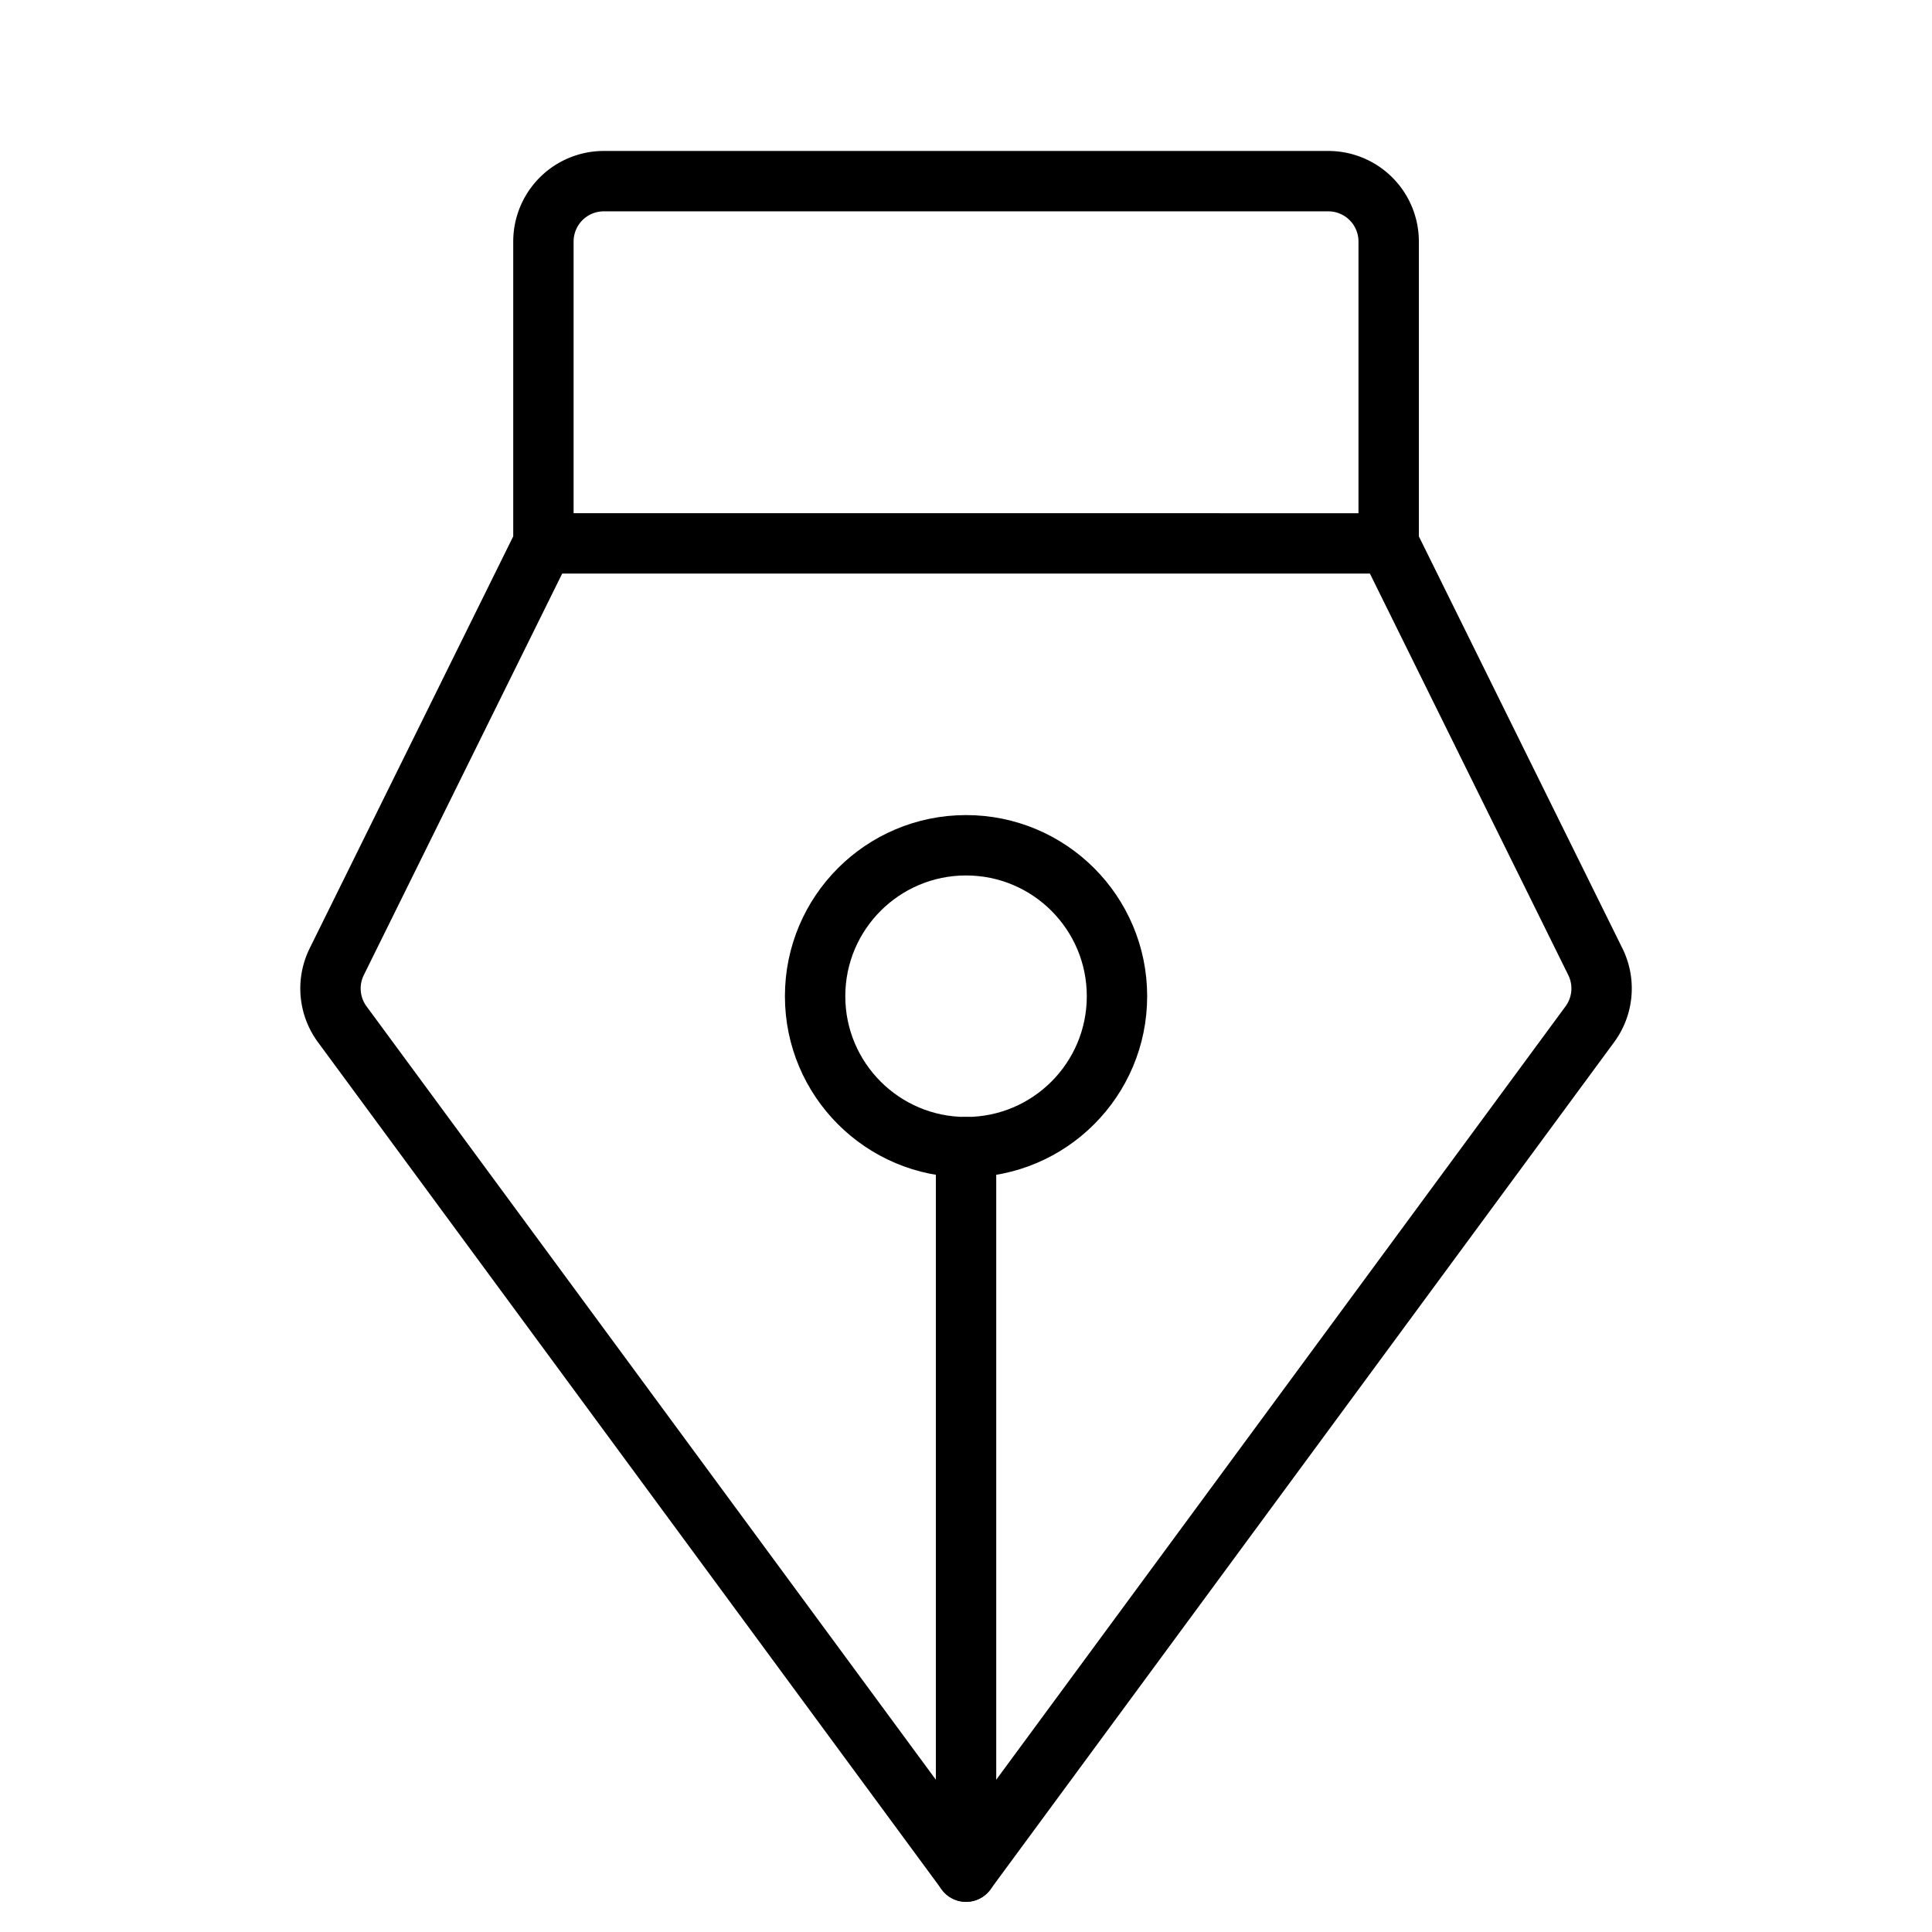 <svg xmlns="http://www.w3.org/2000/svg" viewBox="0 0 256 256" width="20" height="20"><path fill="none" d="M0 0h256v256H0z"/><path fill="none" stroke="#000" stroke-linecap="round" stroke-linejoin="round" stroke-width="8" d="M128.006 152.003v96"/><circle cx="128.006" cy="132.003" r="20" fill="none" stroke="#000" stroke-linecap="round" stroke-linejoin="round" stroke-width="8"/><path d="M72.006 72.003v-40a8 8 0 018-8h96a8 8 0 018 8v40m-112 0l-27.387 55.431a8 8 0 00.73 8.287l82.657 112.282 82.656-112.283a8 8 0 00.73-8.286l-27.386-55.43z" fill="none" stroke="#000" stroke-linecap="round" stroke-linejoin="round" stroke-width="8"/></svg>